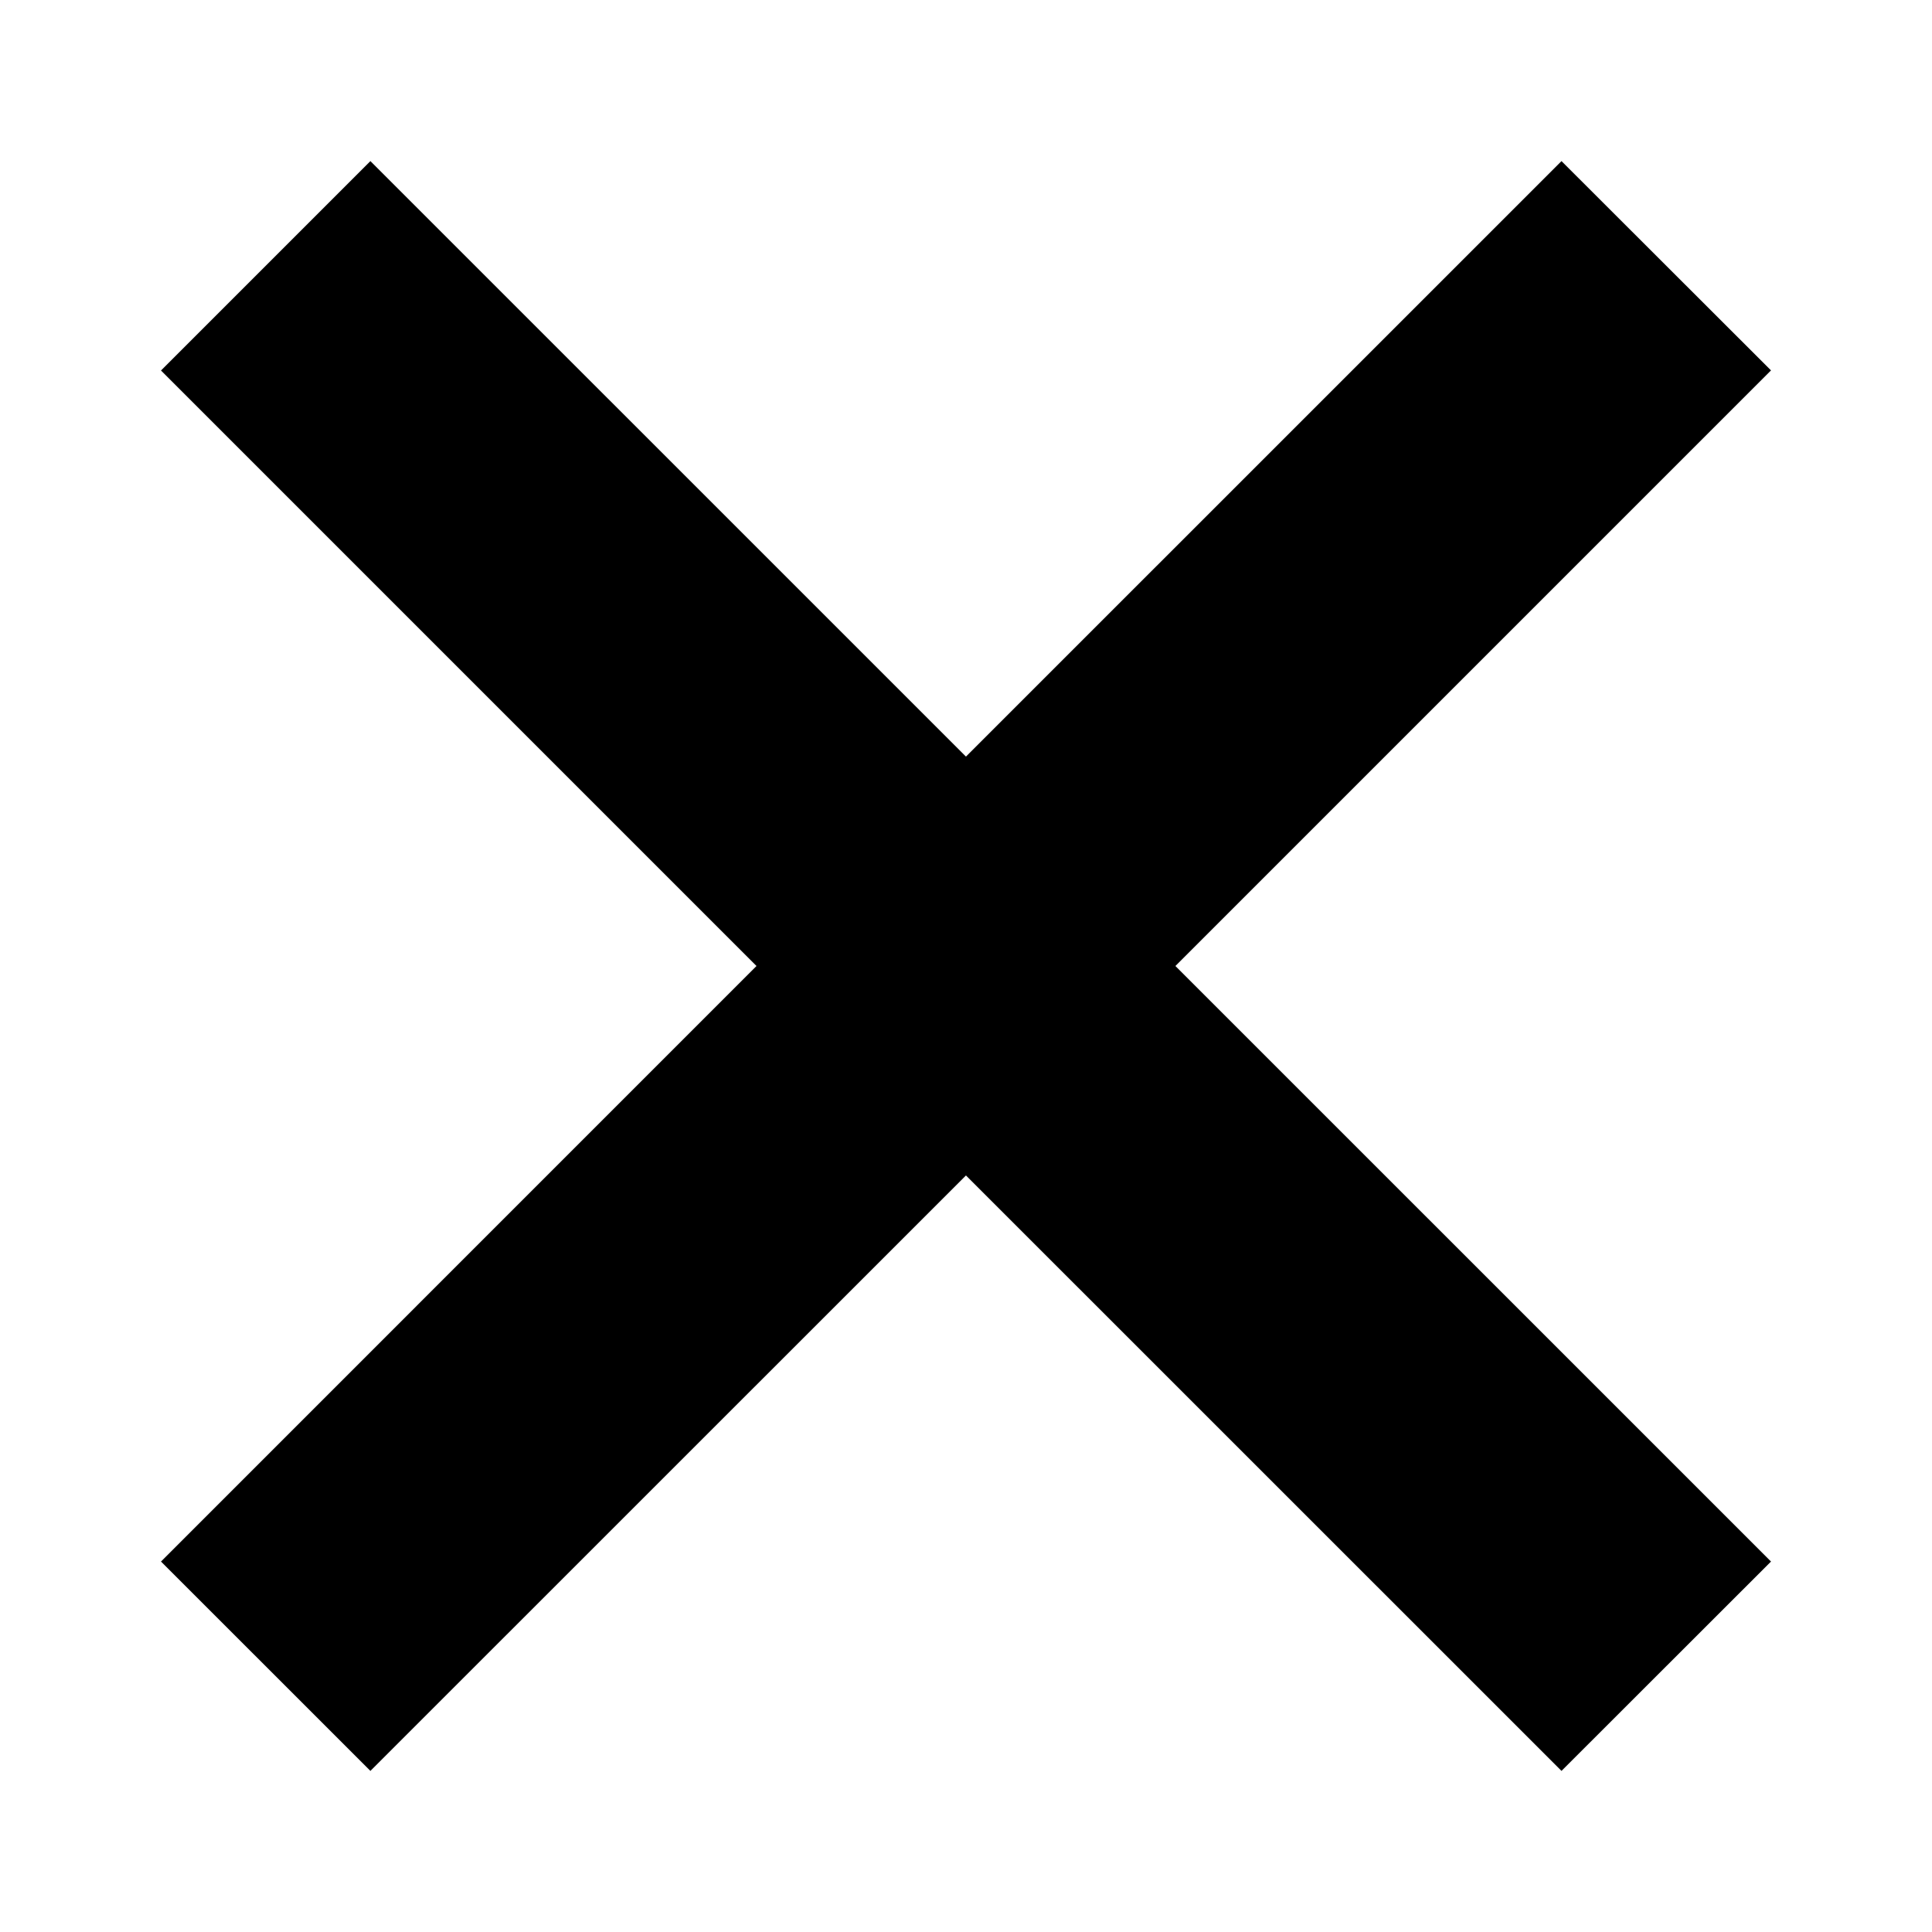 <svg width="96" height="96" xmlns="http://www.w3.org/2000/svg">

 <g>
  <title>Layer 1</title>
  <polygon id="svg_1" points="88,18.405 77.59,8.005 47.998,37.595 18.405,8.005 8,18.41 37.59,48 8,77.592 18.405,87.995 47.998,58.408   77.59,87.995 88,77.592 58.405,48 "/>
 </g>
</svg>